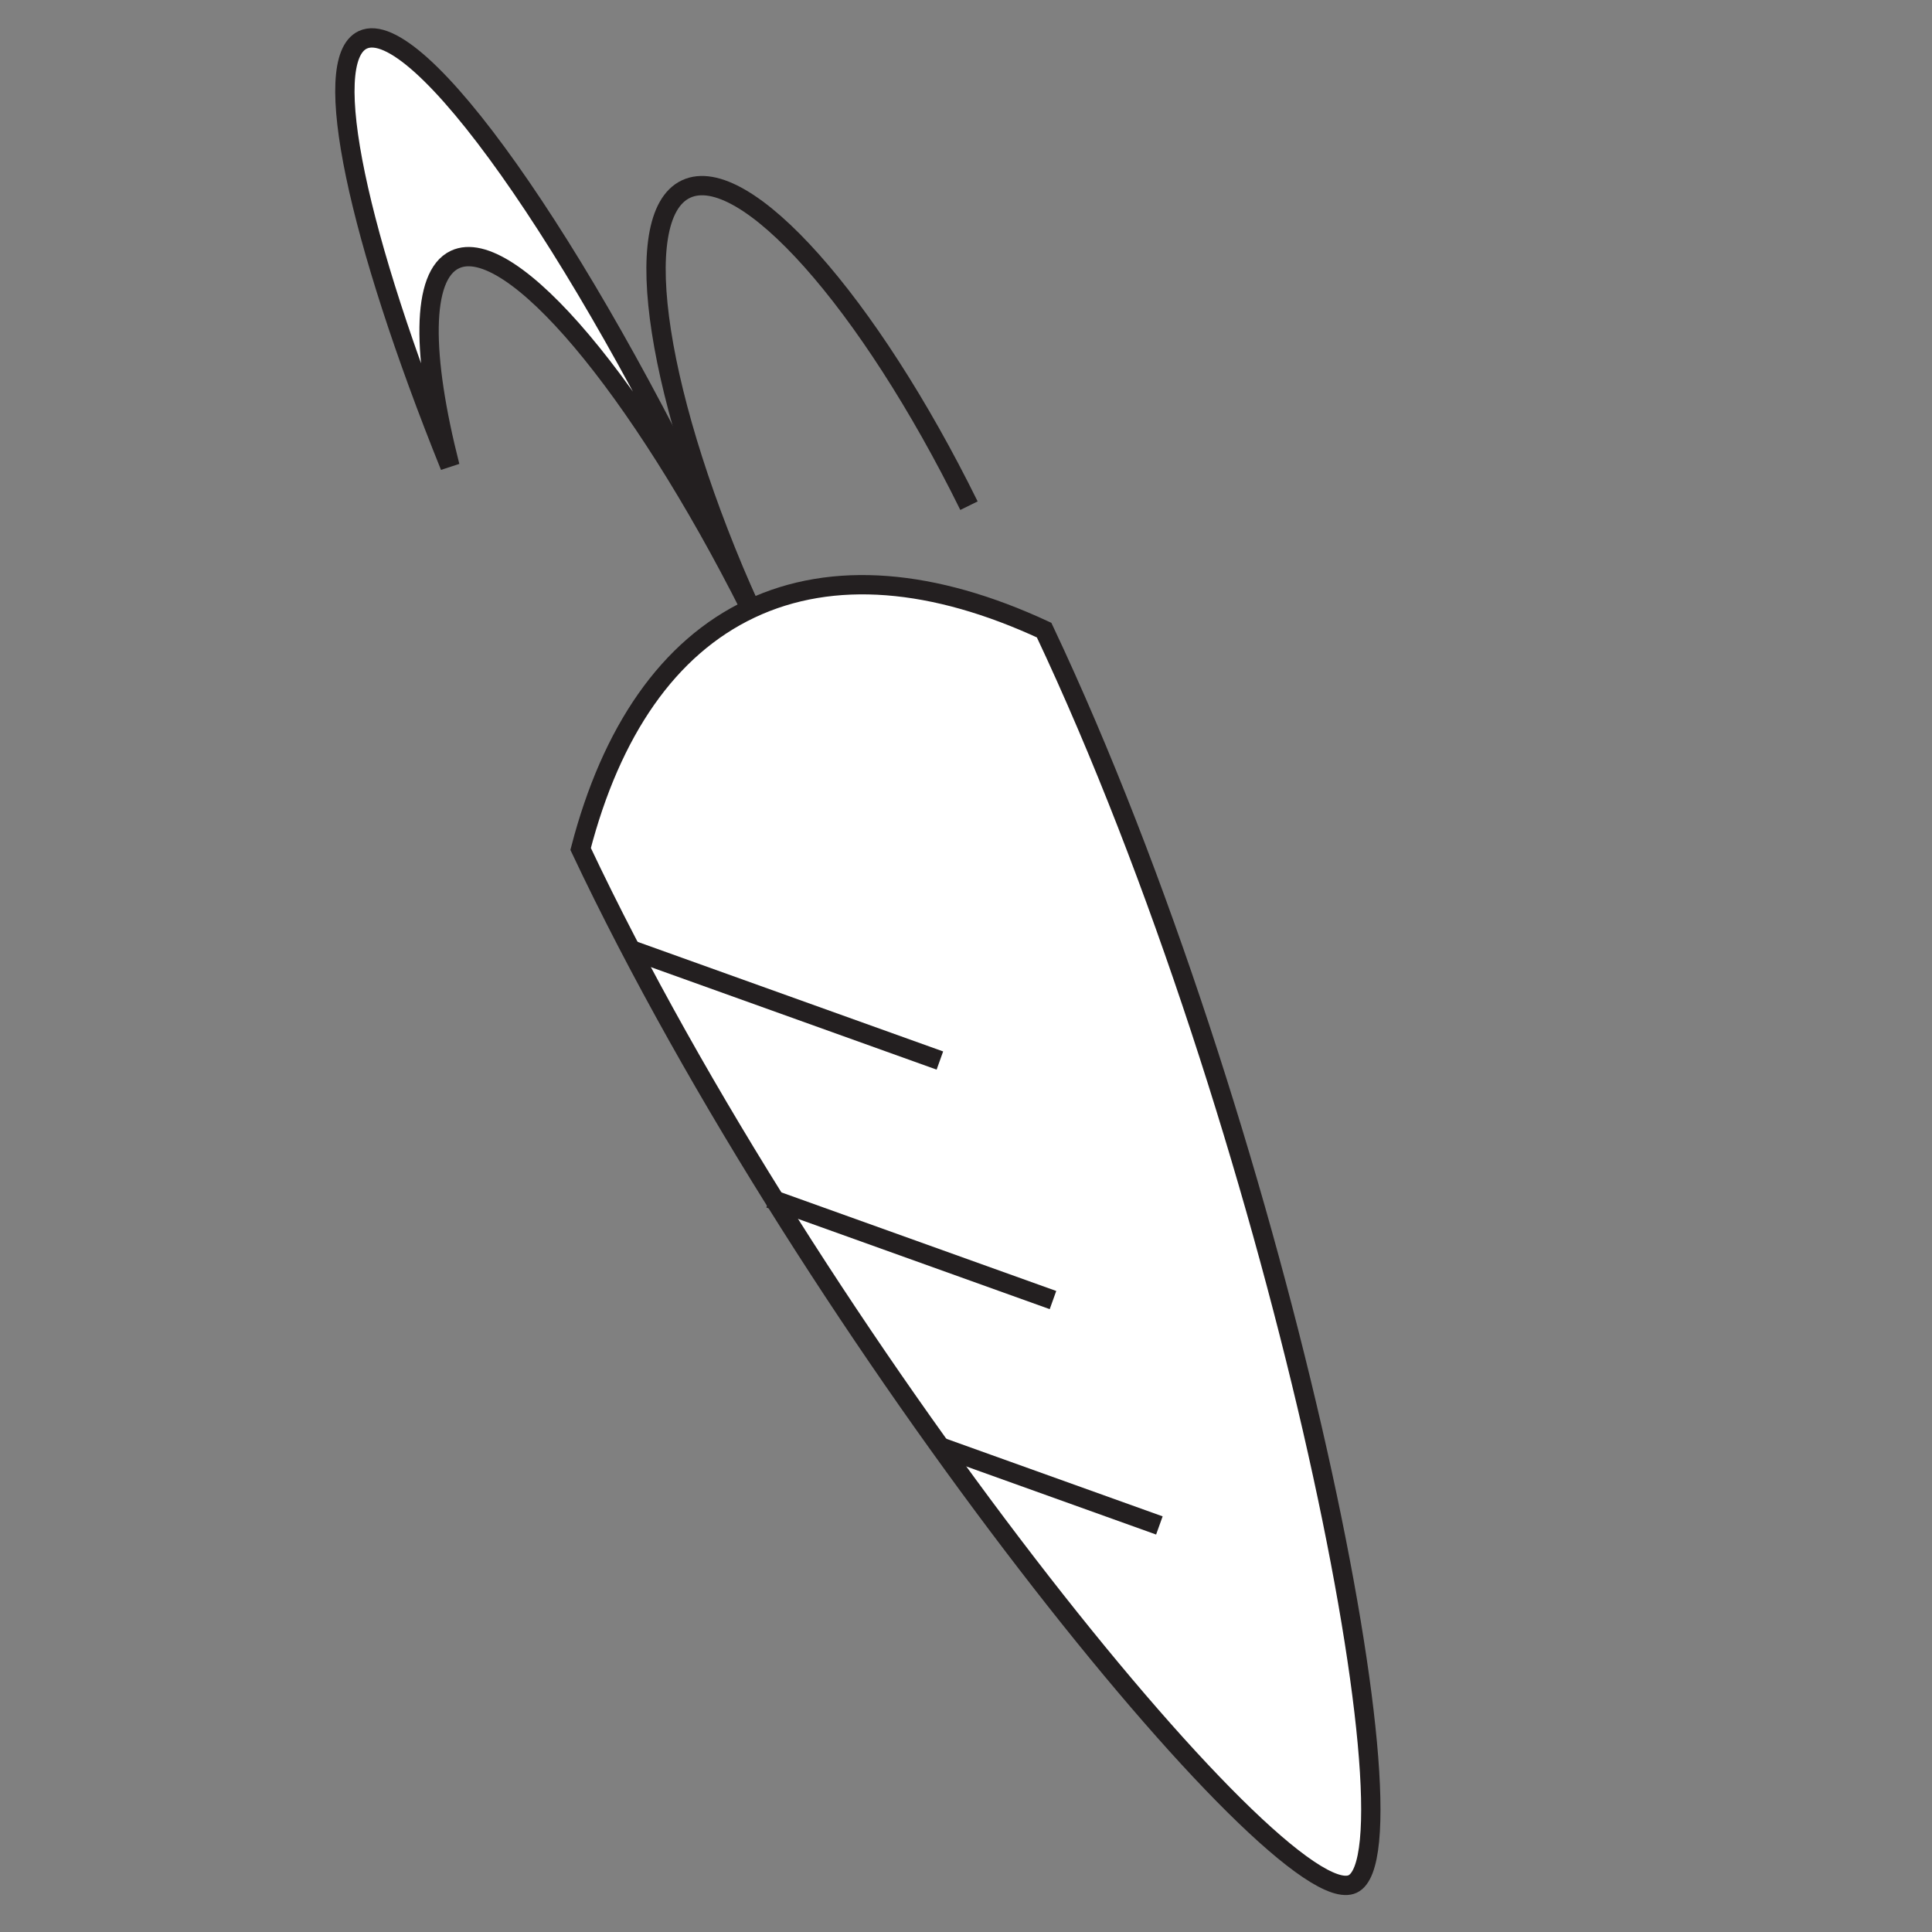 <?xml version="1.0" encoding="utf-8"?>
<!-- Generator: Adobe Illustrator 16.2.0, SVG Export Plug-In . SVG Version: 6.00 Build 0)  -->
<!DOCTYPE svg PUBLIC "-//W3C//DTD SVG 1.1//EN" "http://www.w3.org/Graphics/SVG/1.1/DTD/svg11.dtd">
<svg version="1.1" id="Layer_1" xmlns="http://www.w3.org/2000/svg" xmlns:xlink="http://www.w3.org/1999/xlink" x="0px" y="0px"
	 width="100px" height="100px" viewBox="0 0 100 100" enable-background="new 0 0 100 100" xml:space="preserve">
<rect x="0" y="0" width="100" height="100" fill="#808080" stroke="none"/>
<g>
	<path fill="#FFFFFF" stroke="#231F20" stroke-miterlimit="10" d="M54.044,32.615c-5.703-2.648-10.926-3.119-15.192-1.105
		s-7.218,6.346-8.799,12.432C42.06,69.375,66.306,99.266,70.014,97.514C73.724,95.764,66.051,58.049,54.044,32.615z"/>
	<line fill="none" stroke="#231F20" stroke-miterlimit="10" x1="32.486" y1="49.096" x2="48.648" y2="54.893"/>
	<line fill="none" stroke="#231F20" stroke-miterlimit="10" x1="48.547" y1="74.846" x2="60.009" y2="78.957"/>
	<line fill="none" stroke="#231F20" stroke-miterlimit="10" x1="39.836" y1="62.031" x2="54.502" y2="67.291"/>
</g>
<g>
	<path fill="#FFFFFF" stroke="#231F20" stroke-miterlimit="10" d="M23.546,13.434c2.877-1.359,9.524,6.587,15.306,18.076
		c-0.465-1.038-0.946-2.086-1.446-3.145C29.923,12.514,21.582,0.738,18.775,2.063c-2.255,1.064-0.244,10.272,4.515,22.072
		C21.822,18.382,21.791,14.263,23.546,13.434z"/>
	<path fill="none" stroke="#231F20" stroke-miterlimit="10" d="M50.154,26.174C44.956,15.63,38.521,8.362,35.506,9.786
		c-3.013,1.422-1.492,11.009,3.346,21.724"/>
</g>
</svg>

